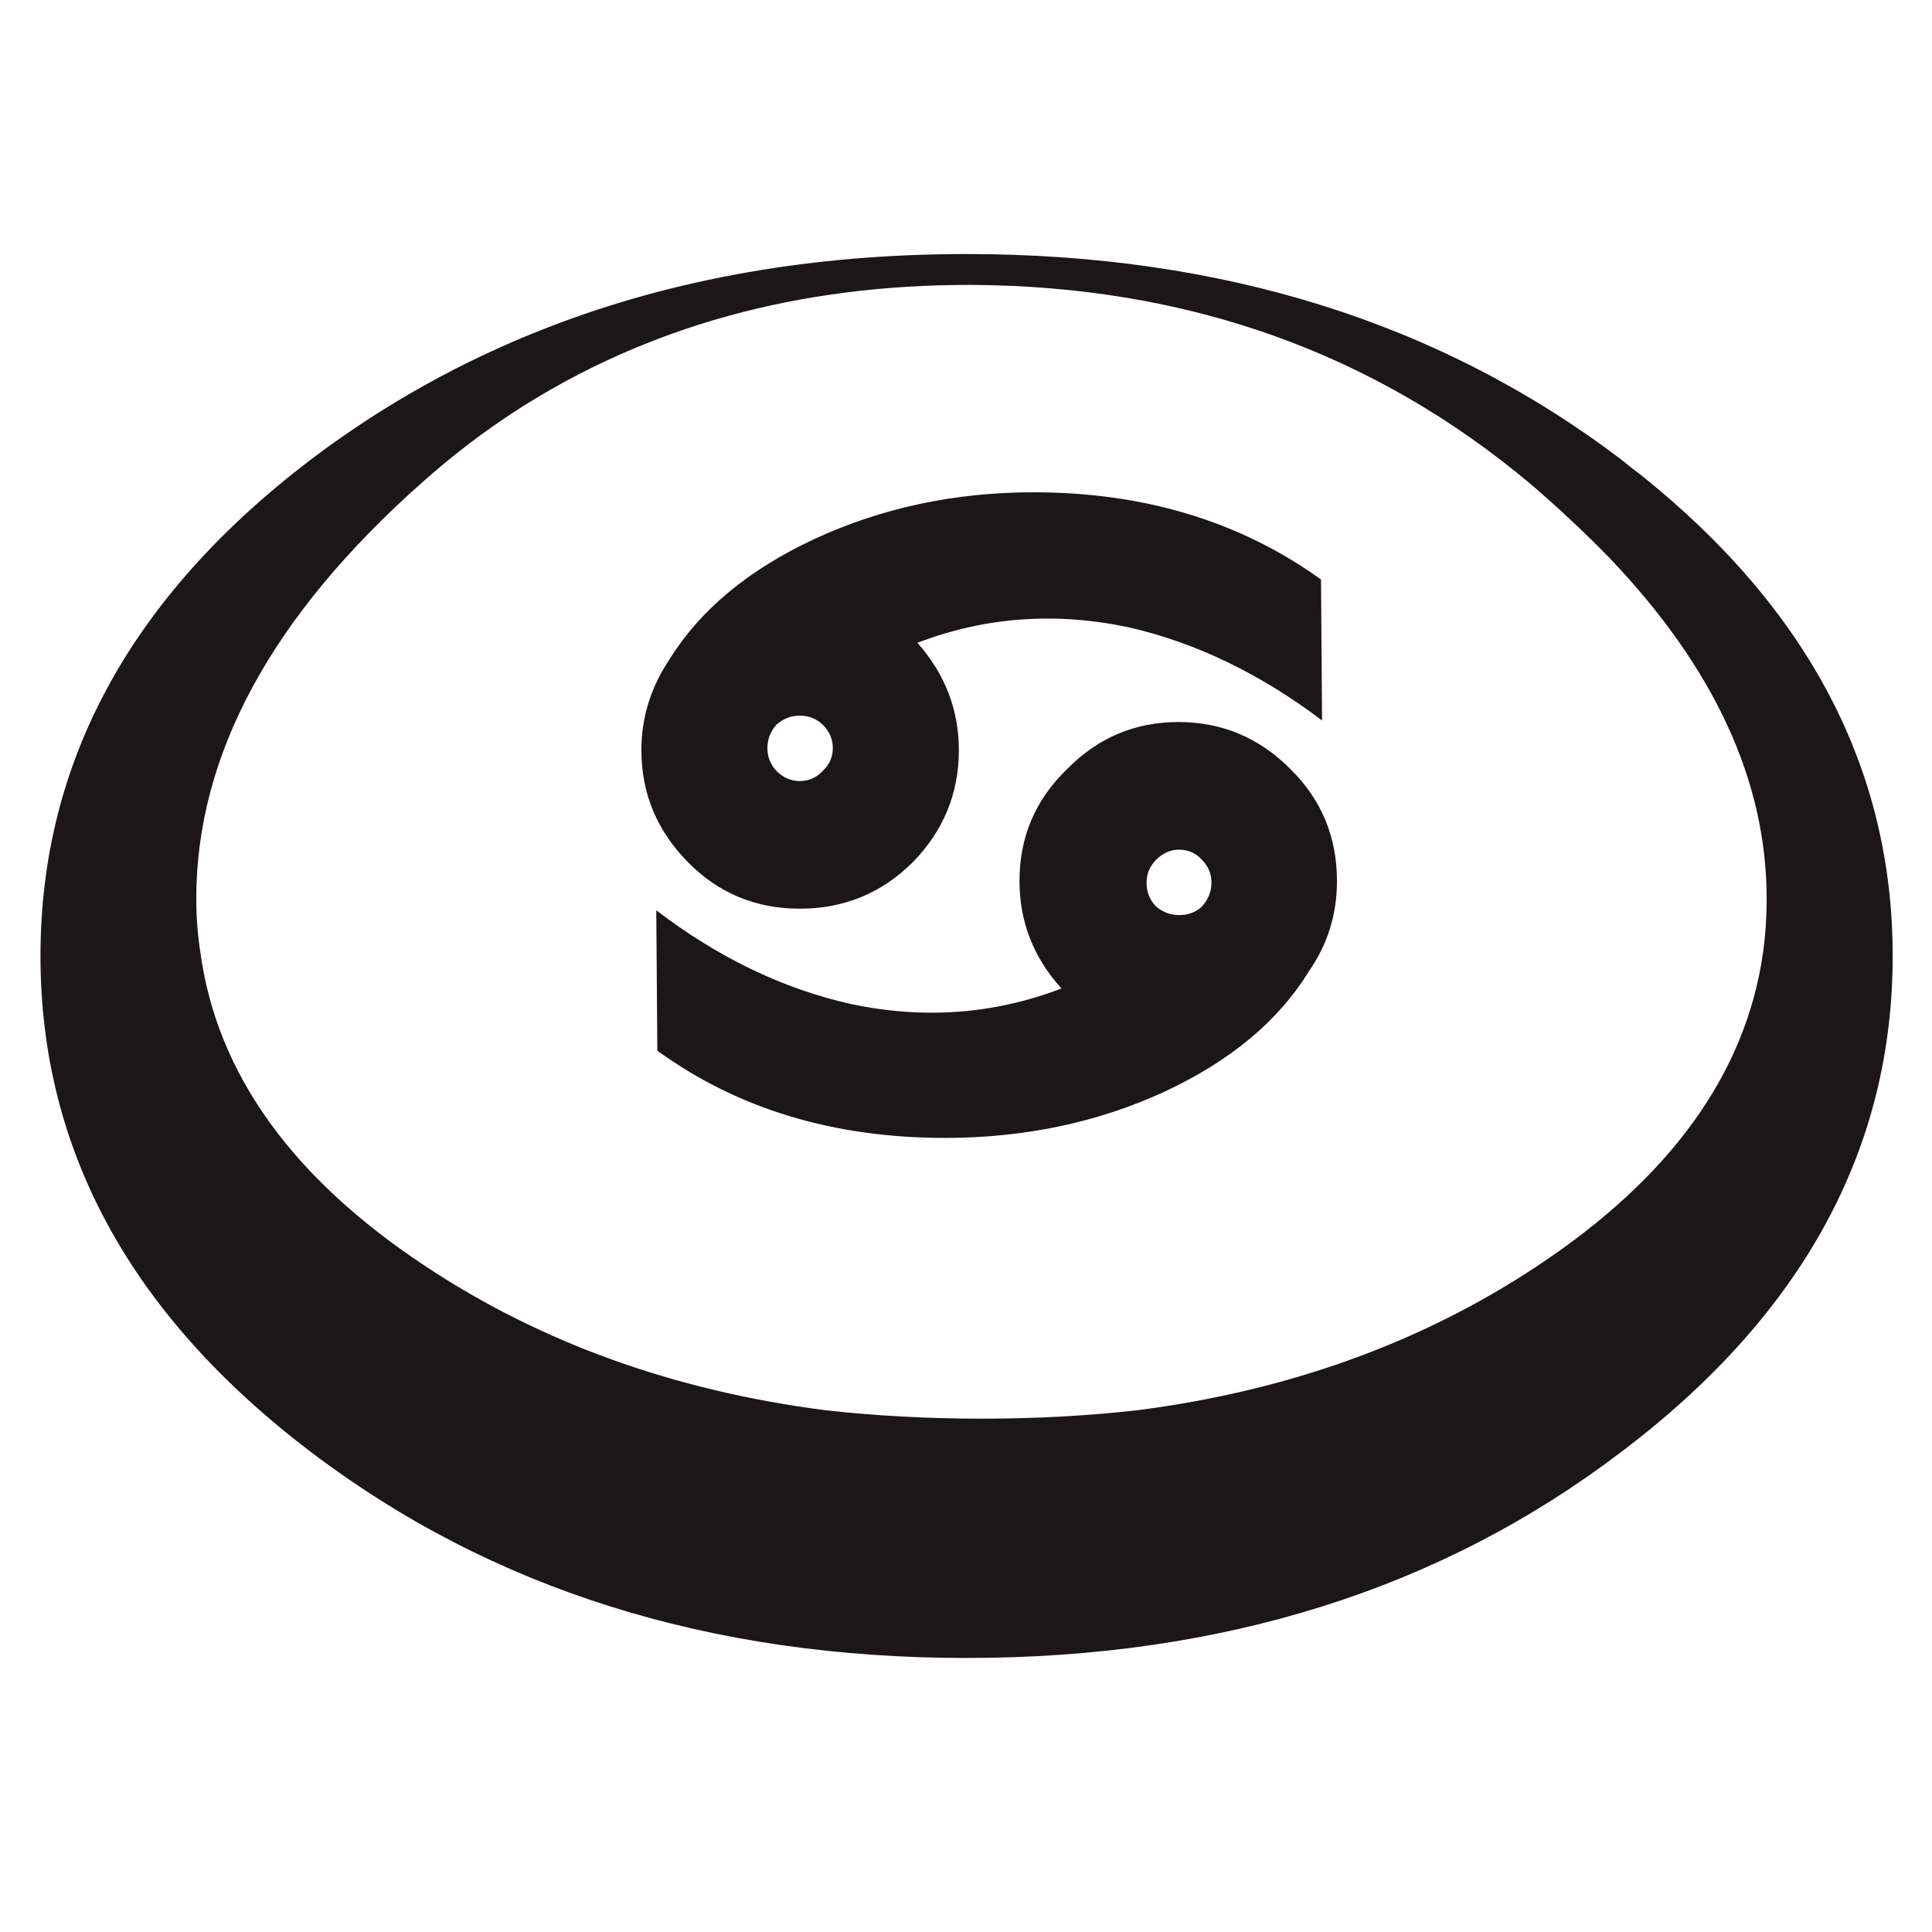 <?xml version="1.0" encoding="utf-8"?>
<!-- Generator: Adobe Illustrator 16.0.0, SVG Export Plug-In . SVG Version: 6.00 Build 0)  -->
<!DOCTYPE svg PUBLIC "-//W3C//DTD SVG 1.1//EN" "http://www.w3.org/Graphics/SVG/1.1/DTD/svg11.dtd">
<svg version="1.1" id="Layer_1" xmlns="http://www.w3.org/2000/svg" xmlns:xlink="http://www.w3.org/1999/xlink" x="0px" y="0px"
	 width="300px" height="300px" viewBox="0 0 300 300" enable-background="new 0 0 300 300" xml:space="preserve">
<path fill-rule="evenodd" clip-rule="evenodd" fill="#1B1617" d="M254.755,73.718c26.092,20.865,39.14,45.774,39.14,74.731
	c0,30.112-14.065,55.793-42.195,77.044c-28.021,21.305-61.905,31.956-101.651,31.956c-39.746,0-73.657-10.651-101.732-31.956
	c-28.021-21.251-42.033-46.932-42.033-77.044c0-30.111,14.012-55.821,42.033-77.125c11.285-8.533,23.534-15.36,36.746-20.479
	c19.597-7.596,41.259-11.396,64.986-11.396c39.746,0,73.629,10.625,101.651,31.875C252.69,72.15,253.708,72.947,254.755,73.718z
	 M182.995,112.116c6.771,0,12.58,2.45,17.425,7.35c4.79,4.735,7.184,10.516,7.184,17.341c0,5.176-1.458,9.854-4.378,14.038
	c-4.679,7.653-12.138,13.874-22.376,18.662c-10.405,4.79-21.772,7.186-34.104,7.186c-17.341,0-32.232-4.515-44.674-13.543
	l-0.165-21.8c9.58,7.322,19.626,12.167,30.14,14.533c11.341,2.423,22.268,1.624,32.782-2.394c-4.348-4.79-6.522-10.351-6.522-16.681
	c0-6.825,2.45-12.605,7.349-17.341C170.444,114.566,176.225,112.116,182.995,112.116z M148.892,116.493
	c0,6.716-2.395,12.523-7.185,17.423c-4.843,4.79-10.679,7.185-17.505,7.185c-6.826,0-12.606-2.395-17.341-7.185
	c-4.845-4.899-7.268-10.707-7.268-17.423c0-5.064,1.459-9.772,4.377-14.12c4.735-7.653,12.222-13.874,22.46-18.662
	c10.46-4.845,21.802-7.267,34.021-7.267c17.231,0,32.123,4.514,44.674,13.542l0.164,21.883
	c-9.633-7.268-19.624-12.085-29.974-14.451c-11.395-2.422-22.351-1.624-32.864,2.395
	C146.745,104.657,148.892,110.218,148.892,116.493z M188.115,137.055c0-1.375-0.495-2.56-1.485-3.551
	c-0.937-1.045-2.121-1.569-3.551-1.569c-1.323,0-2.505,0.524-3.552,1.569c-0.99,0.992-1.487,2.176-1.487,3.551
	c0,1.485,0.497,2.724,1.487,3.716c1.047,0.881,2.229,1.321,3.552,1.321c1.43,0,2.614-0.44,3.551-1.321
	C187.62,139.669,188.115,138.431,188.115,137.055z M249.965,86.684c-3.688-3.798-7.734-7.598-12.138-11.396
	c-24.389-20.533-53.4-30.884-87.037-31.048c-26.808-0.055-50.342,6.441-70.602,19.487c-5.174,3.358-10.101,7.13-14.78,11.314
	c-23.286,20.699-34.93,42.196-34.93,64.492c0,2.917,0.221,5.752,0.661,8.504c2.587,18.719,14.257,34.931,35.011,48.638
	c17.893,11.836,38.537,19.269,61.932,22.295c7.819,0.881,15.938,1.321,24.359,1.321c8.369,0,16.461-0.44,24.279-1.321
	c23.341-3.026,43.957-10.459,61.849-22.295c20.753-13.707,32.479-29.919,35.178-48.638c0.384-2.751,0.578-5.586,0.578-8.504
	C274.325,121.311,266.204,103.694,249.965,86.684z M129.321,116.163c0-1.376-0.523-2.587-1.568-3.634
	c-0.99-0.936-2.174-1.403-3.551-1.403c-1.376,0-2.587,0.468-3.632,1.403c-0.937,1.047-1.405,2.258-1.405,3.634
	c0,1.375,0.468,2.56,1.405,3.551c1.045,1.045,2.256,1.569,3.632,1.569c1.377,0,2.561-0.524,3.551-1.569
	C128.798,118.722,129.321,117.538,129.321,116.163z"/>
</svg>
